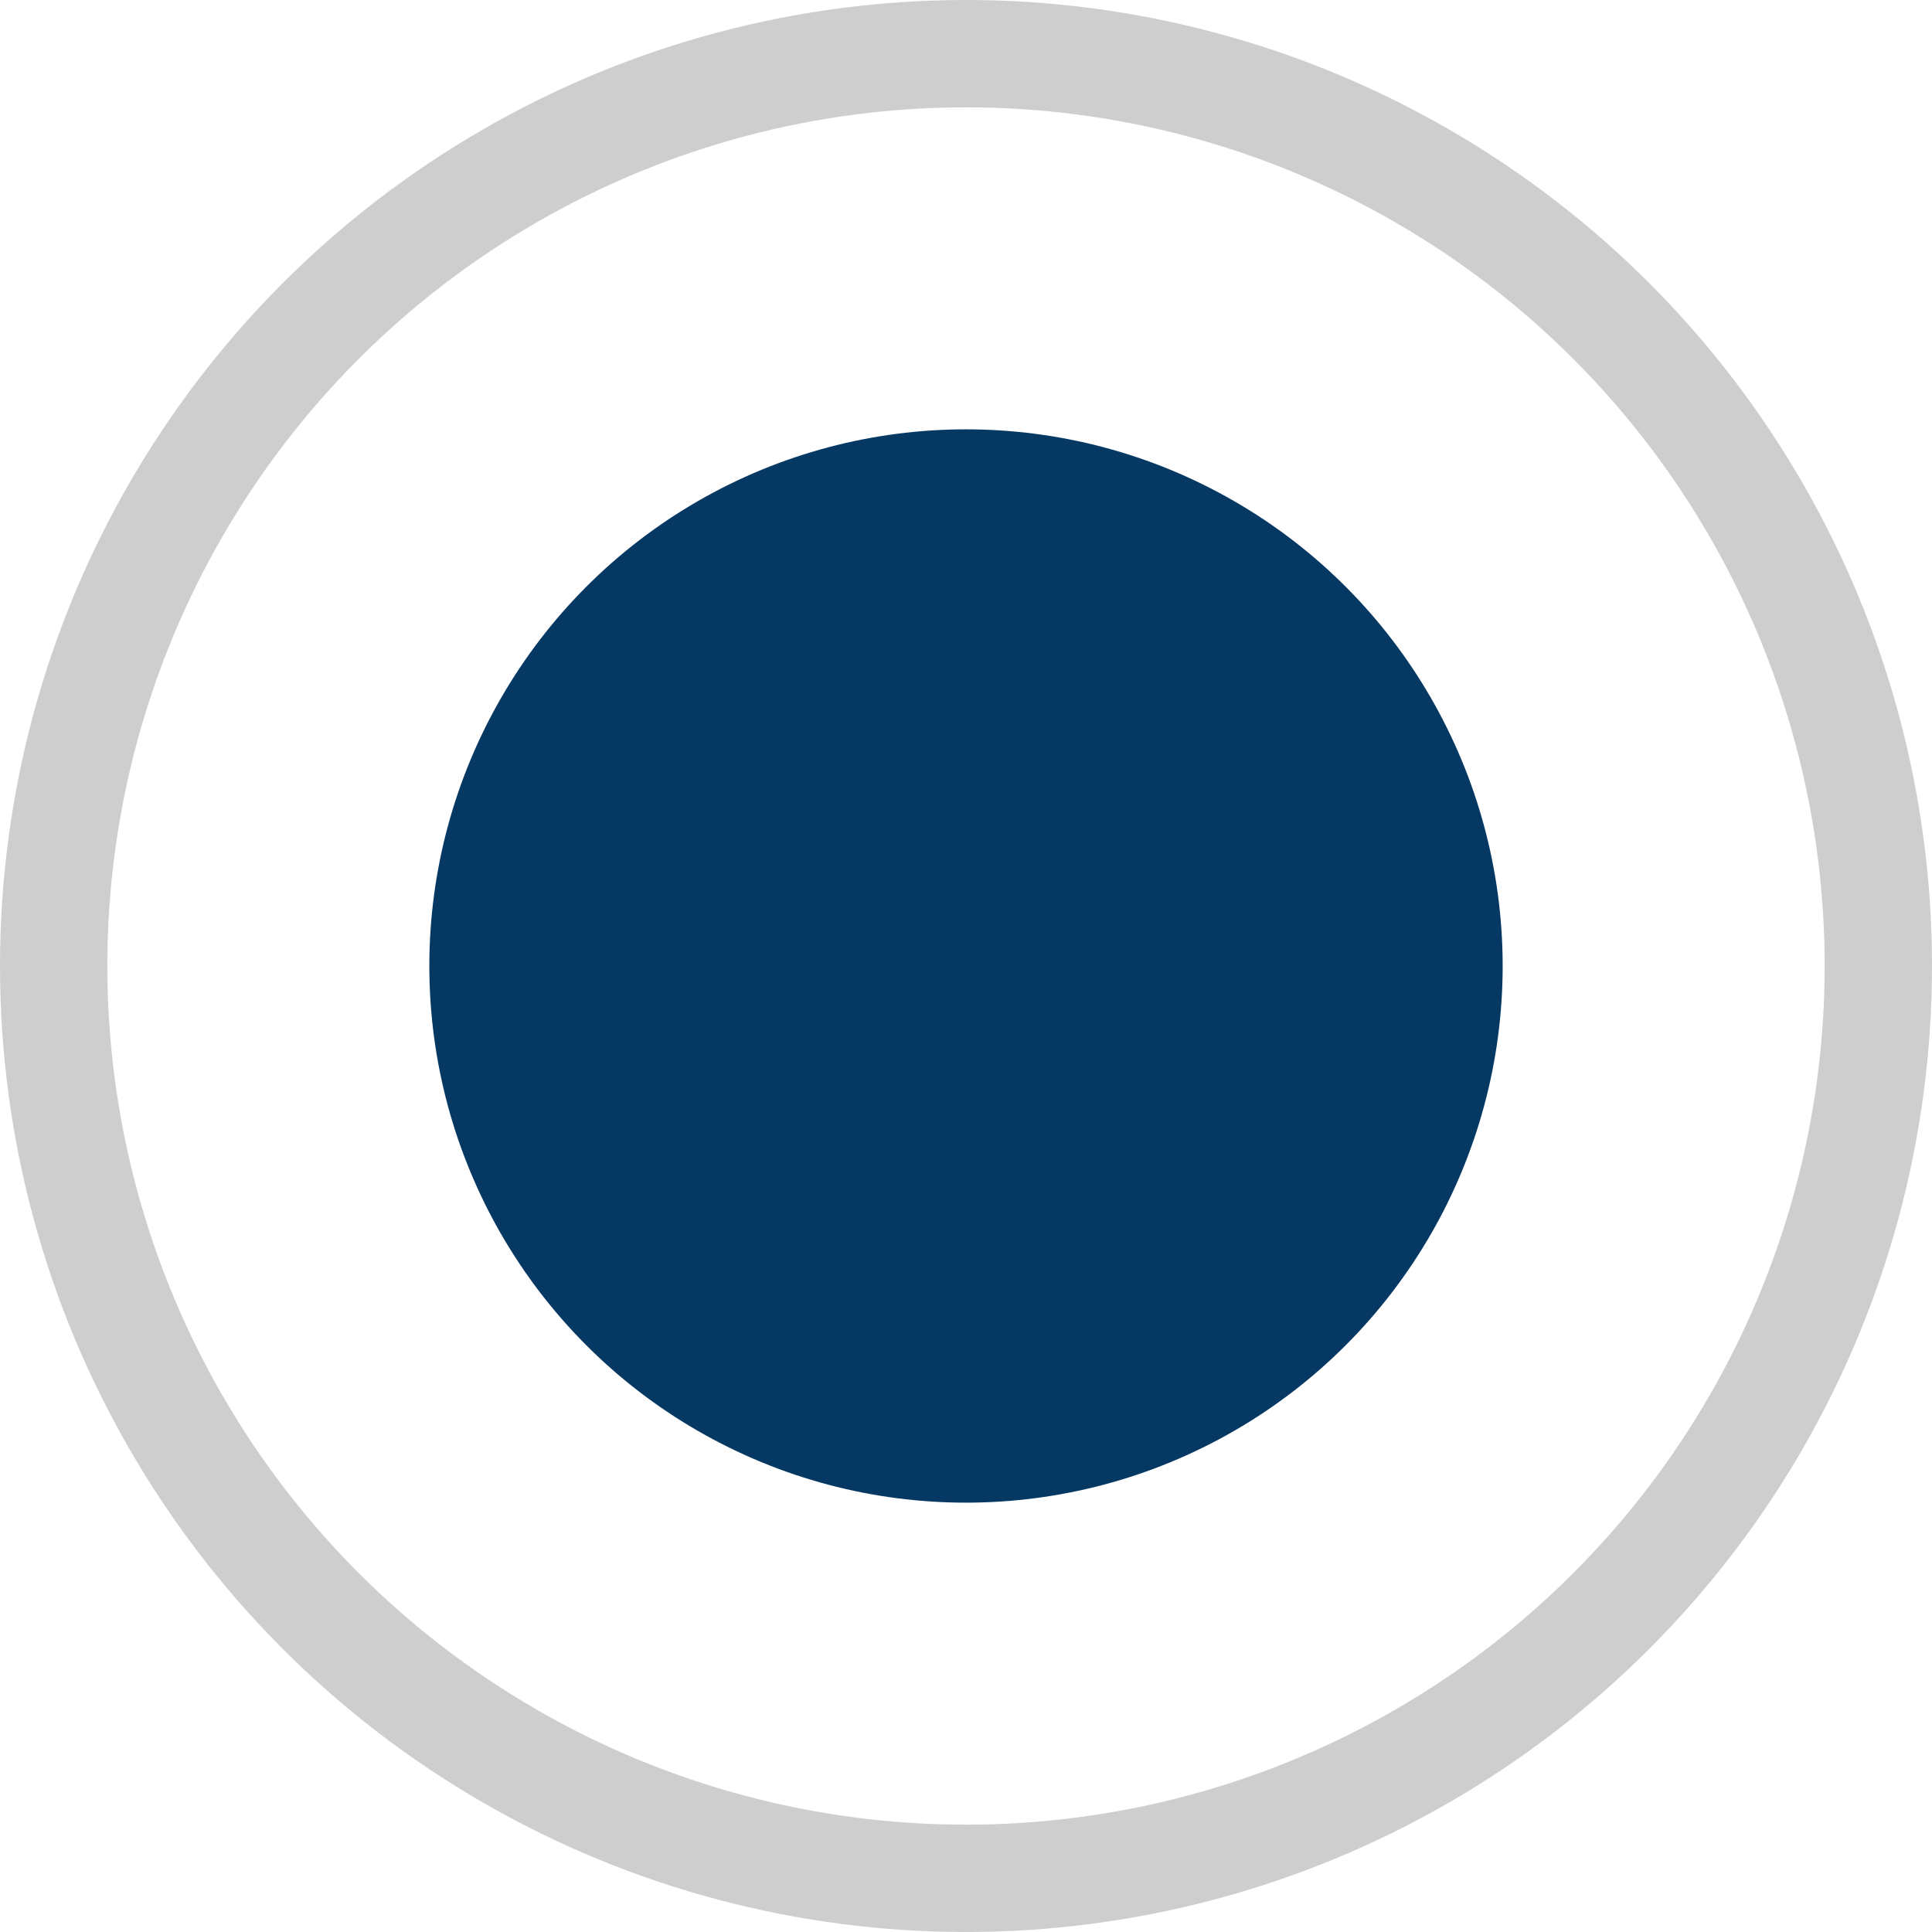 <svg width="18" height="18" viewBox="0 0 18 18" fill="none" xmlns="http://www.w3.org/2000/svg">
<circle cx="9" cy="9" r="8.5" stroke="#CECECE"/>
<circle cx="9" cy="9" r="5" fill="#053863"/>
</svg>
